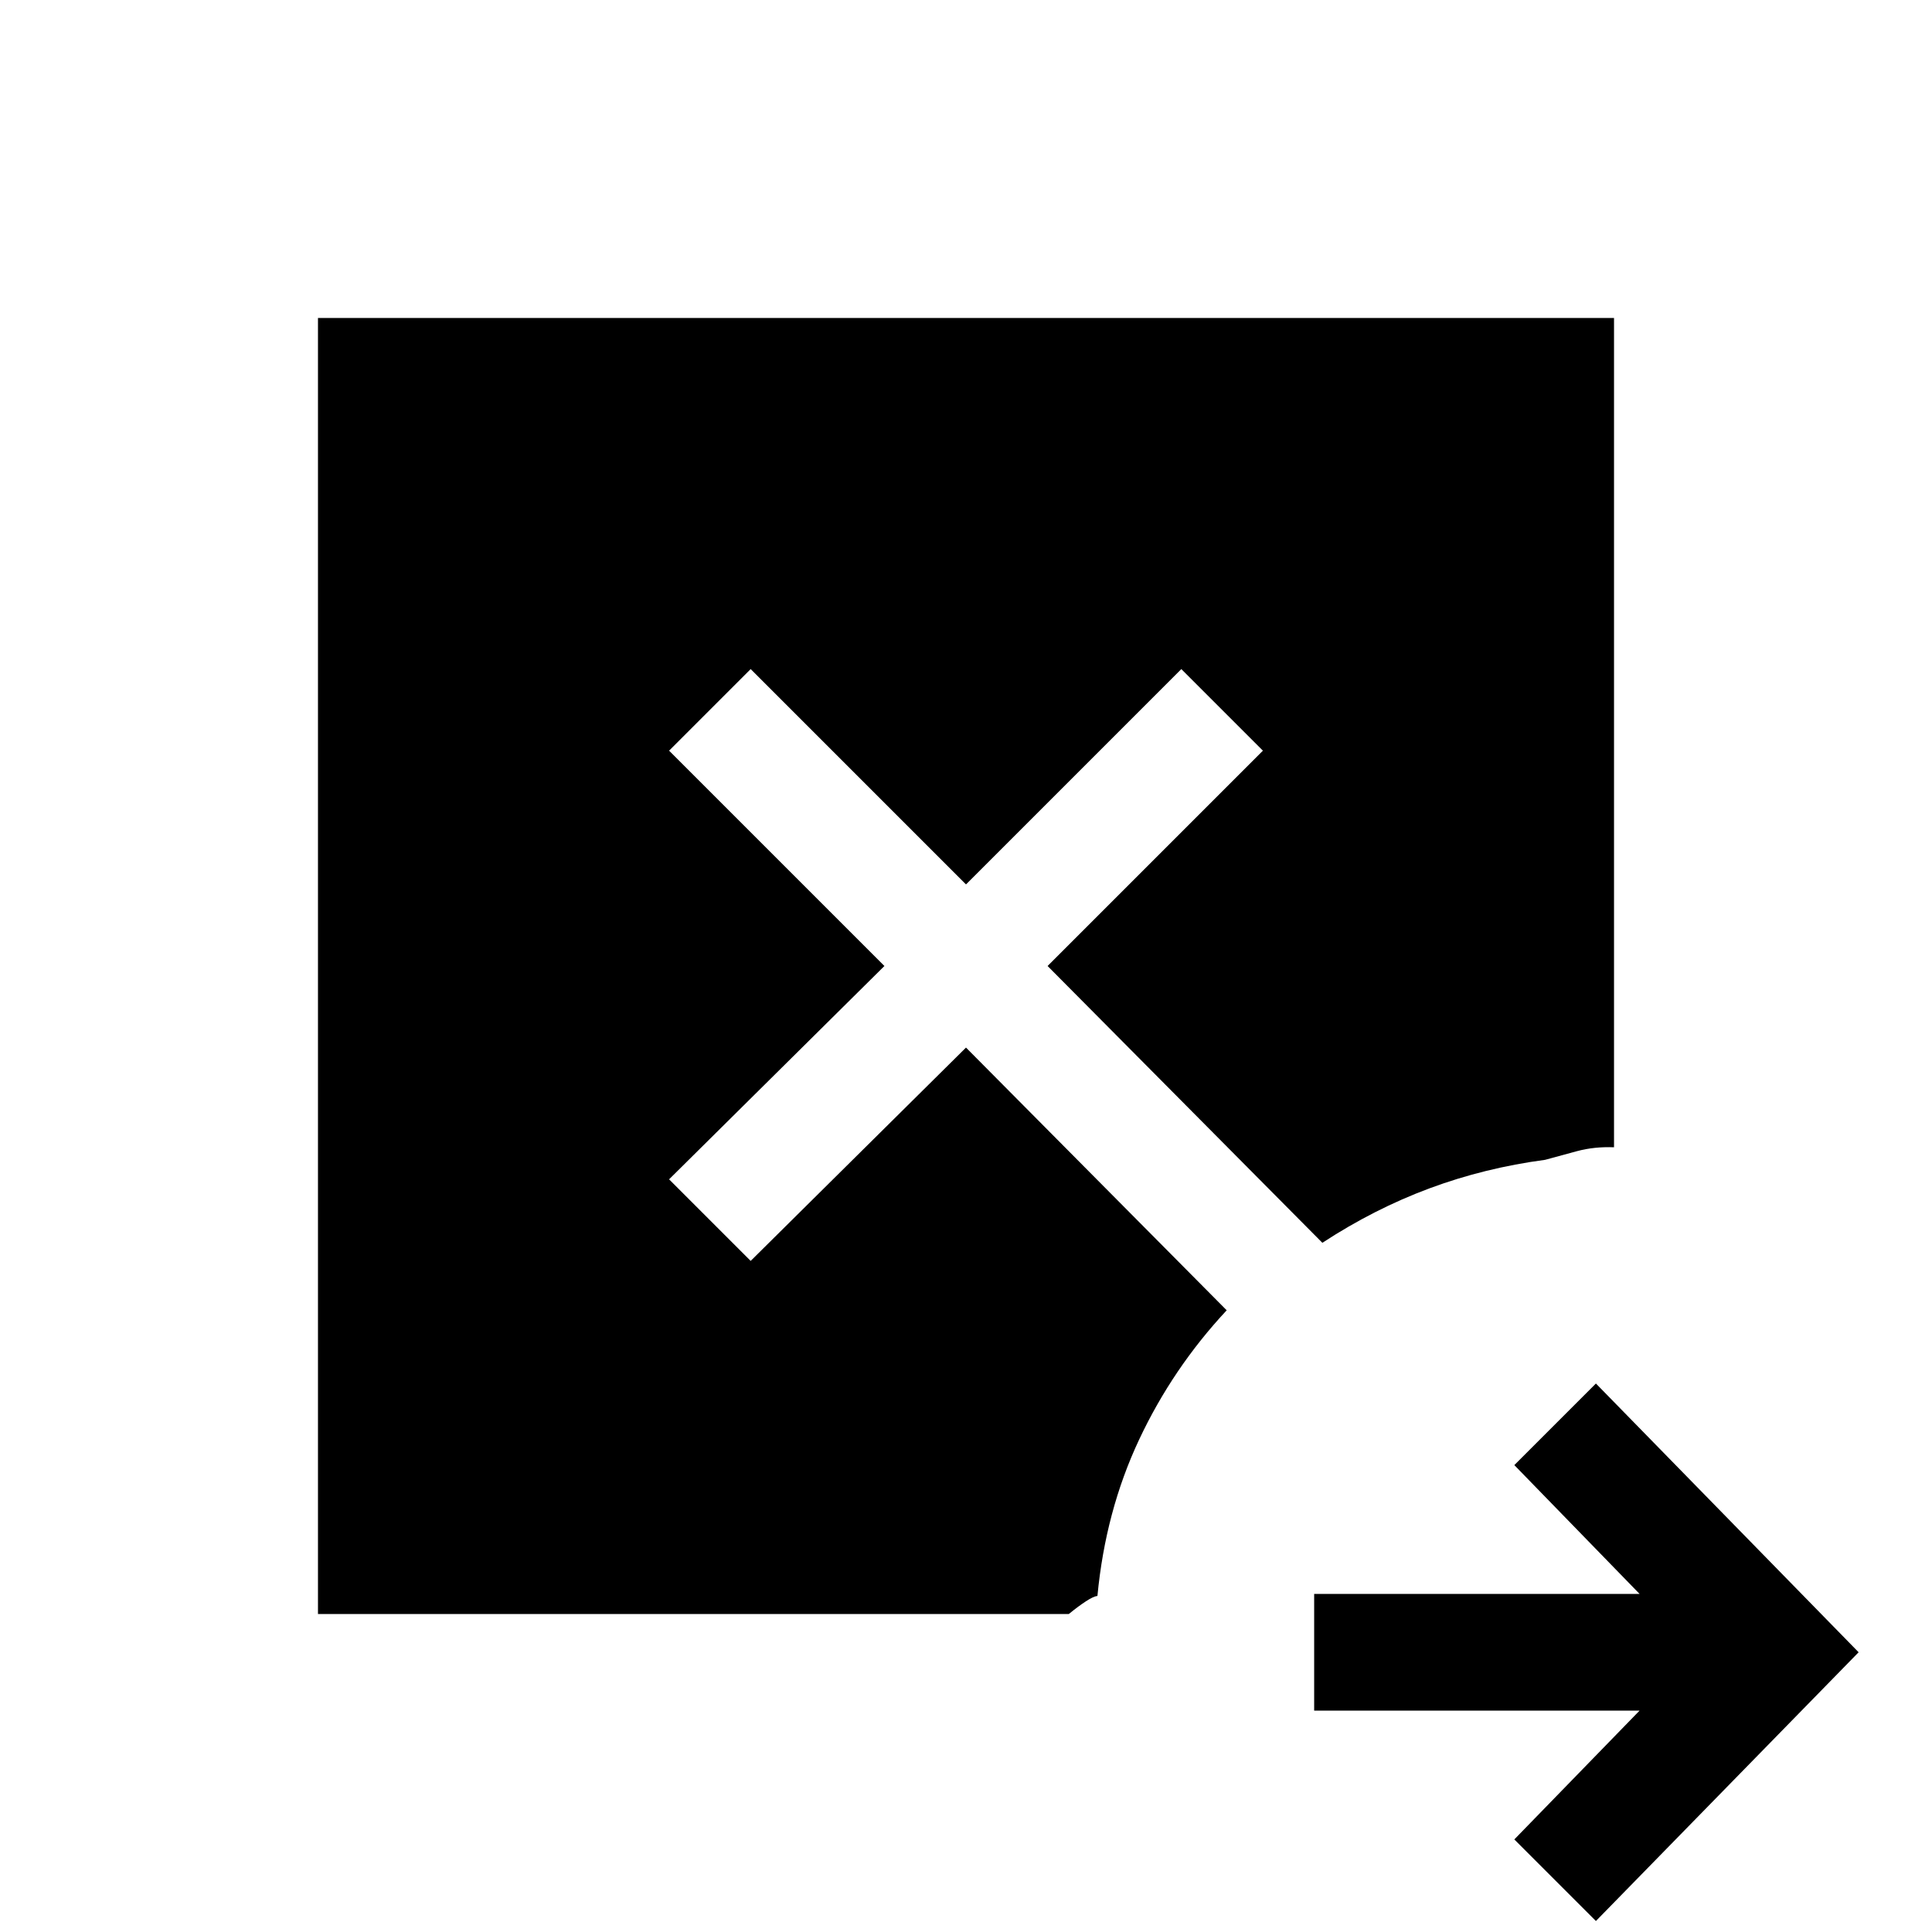 <svg xmlns="http://www.w3.org/2000/svg" height="20" viewBox="0 96 960 960" width="20"><path d="M793 1050.54 752.461 1010l62.231-64H653v-58h161.692l-62.231-64L793 783.461 923.539 917 793 1050.54ZM158 898V254h644v412.077q-9.769-.385-18.385 1.923-8.615 2.308-15.846 4.308-30.077 4-57.5 14.192t-53.192 27.038L520.539 576l107-107L587 428.461l-107 107-107-107L332.461 469l107 107-107 106L373 722.539l107-106 129.538 130.538Q582.692 775.846 566 811.385 549.308 846.923 545.308 889q-2 .231-5.808 2.731T531.077 898H158Z"/></svg>